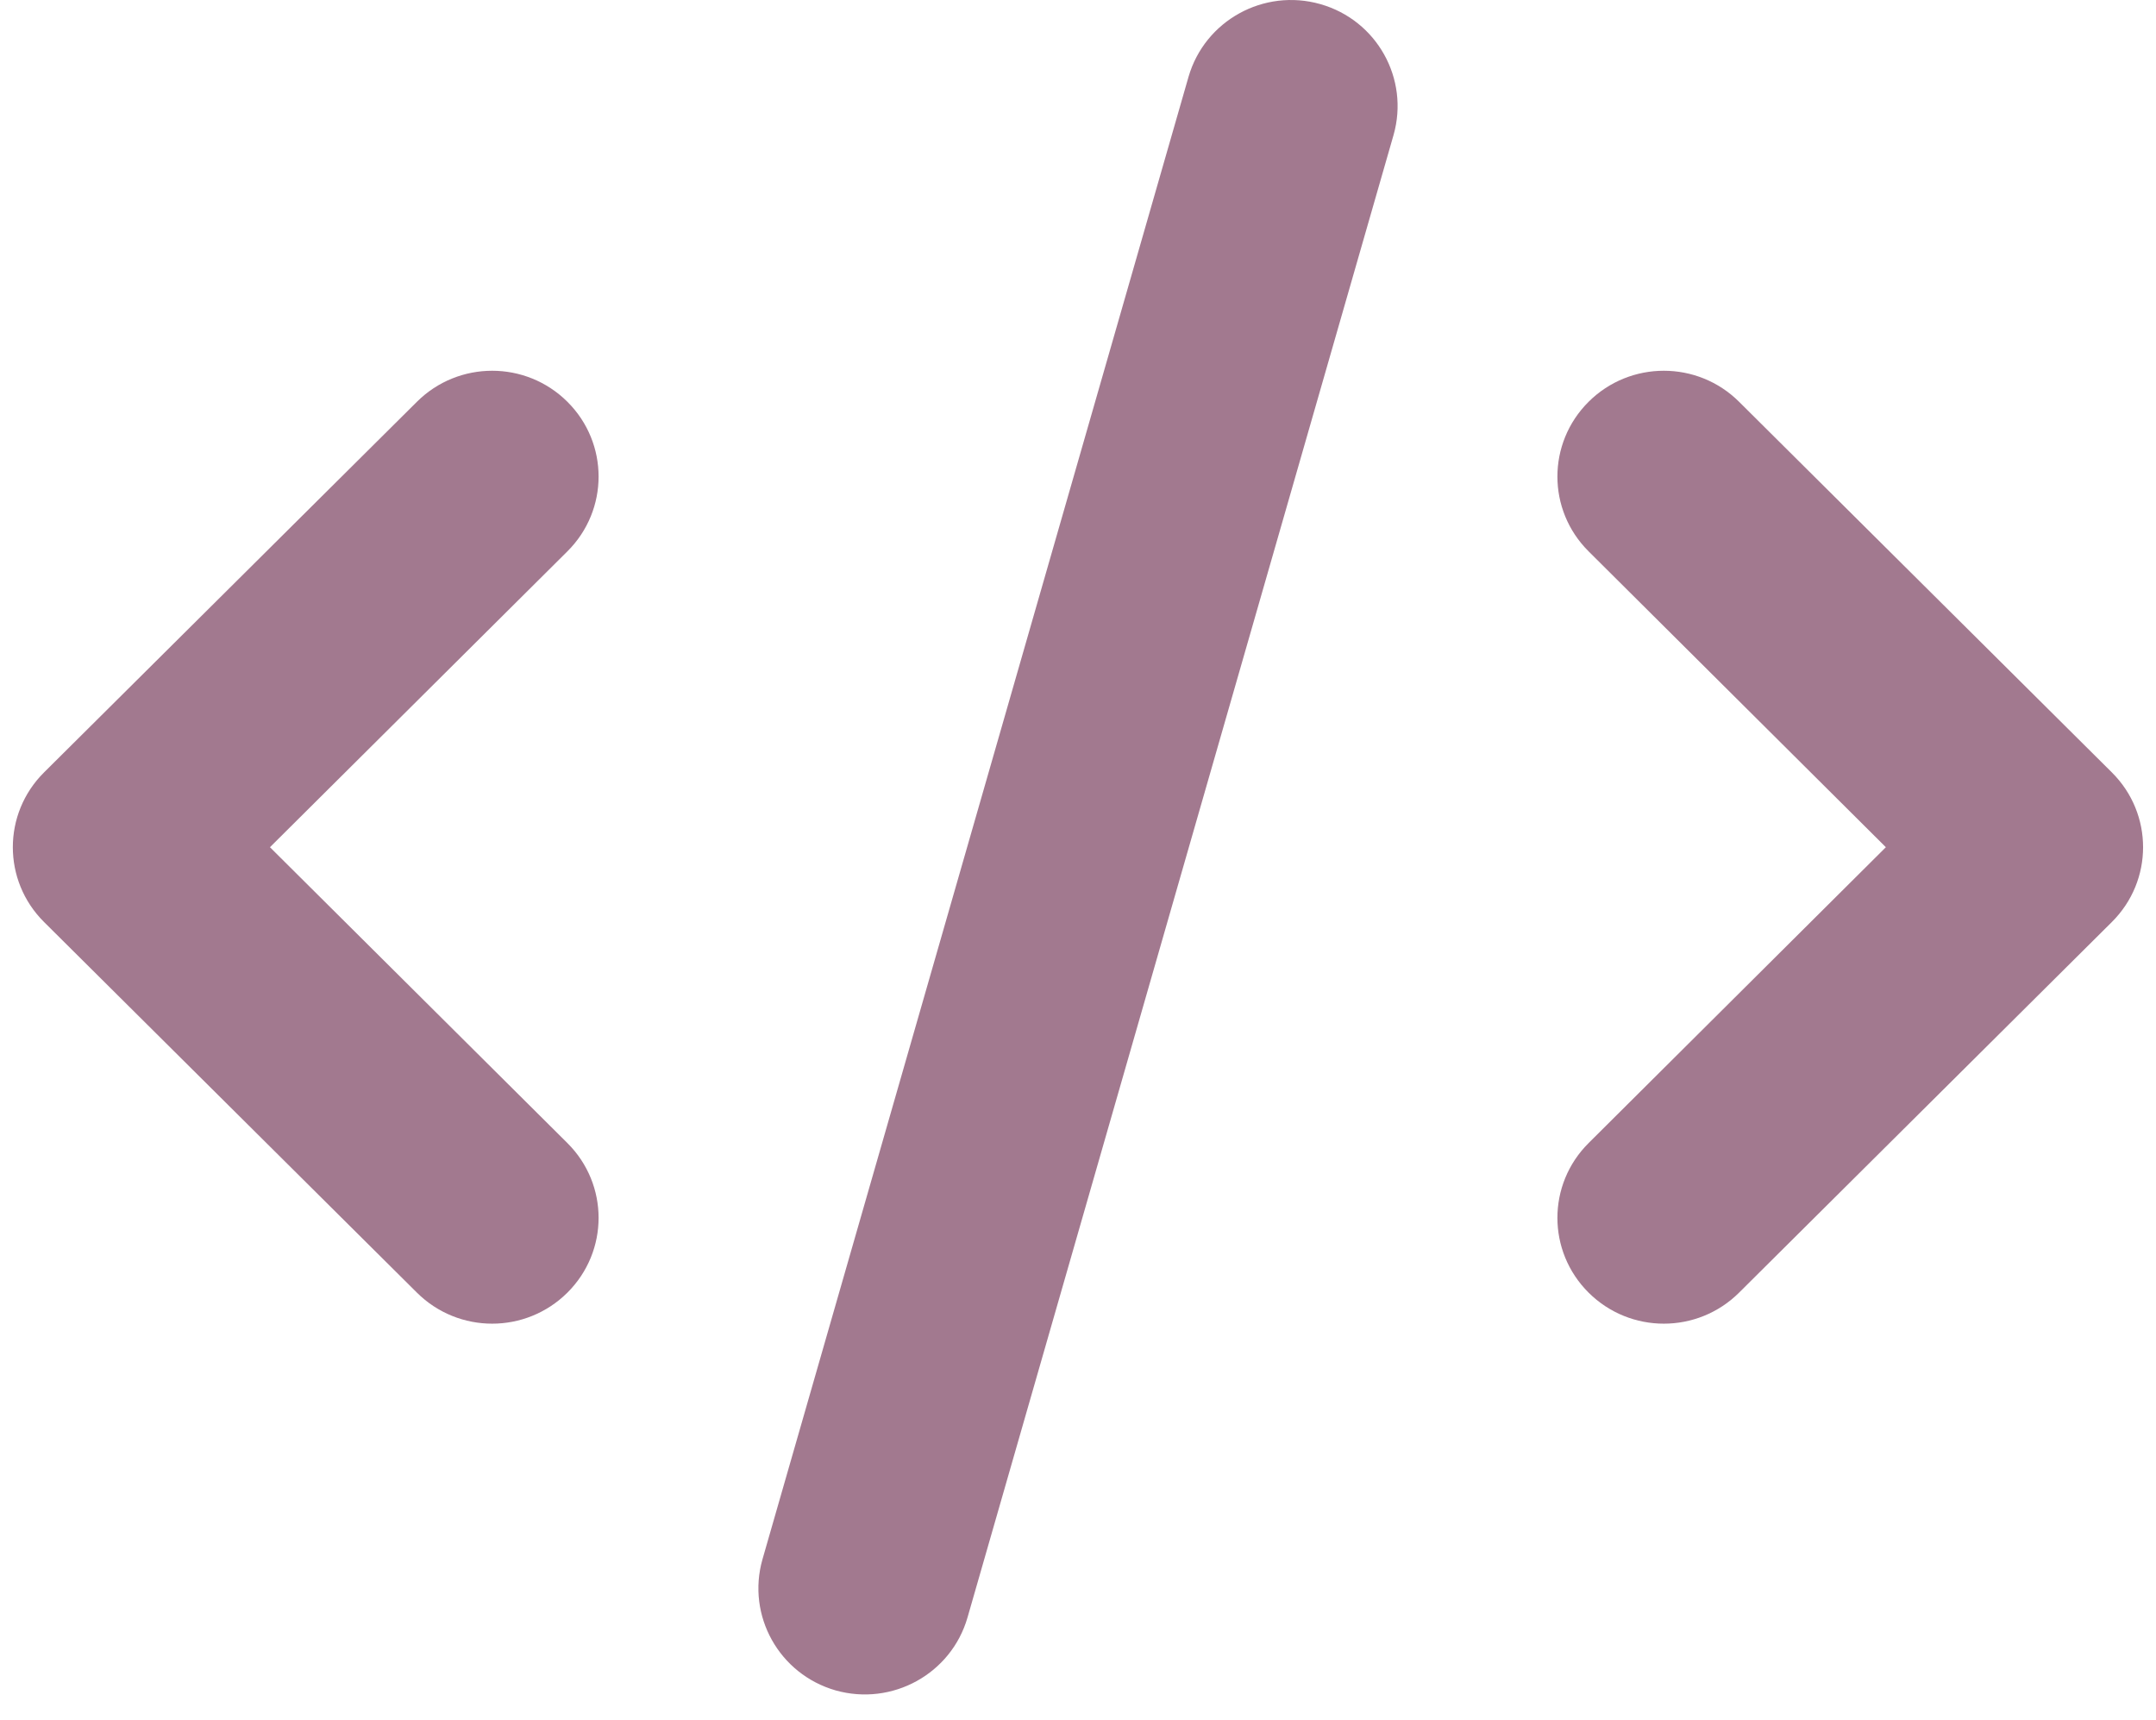 <svg width="84" height="67" viewBox="0 0 84 67" fill="none" xmlns="http://www.w3.org/2000/svg">
<path d="M54.294 5.259L37.694 63.01C37.059 65.202 34.763 66.465 32.559 65.846C30.354 65.215 29.083 62.933 29.706 60.742L46.306 2.993C46.941 0.802 49.237 -0.466 51.441 0.16C53.646 0.786 54.917 3.069 54.294 5.259ZM67.756 15.65L82.281 30.088C83.902 31.699 83.902 34.303 82.281 35.914L67.756 50.352C66.135 51.963 63.515 51.963 61.894 50.352C60.273 48.74 60.273 46.137 61.894 44.525L73.475 33.001L61.894 21.477C60.273 19.866 60.273 17.262 61.894 15.65C63.515 14.039 66.135 14.039 67.756 15.65ZM22.106 21.477L10.518 33.001L22.106 44.525C23.727 46.137 23.727 48.74 22.106 50.352C20.485 51.963 17.865 51.963 16.244 50.352L1.715 35.914C0.095 34.303 0.095 31.699 1.715 30.088L16.244 15.65C17.865 14.039 20.485 14.039 22.106 15.65C23.727 17.262 23.727 19.866 22.106 21.477Z" fill="#A2798F"/>
</svg>
